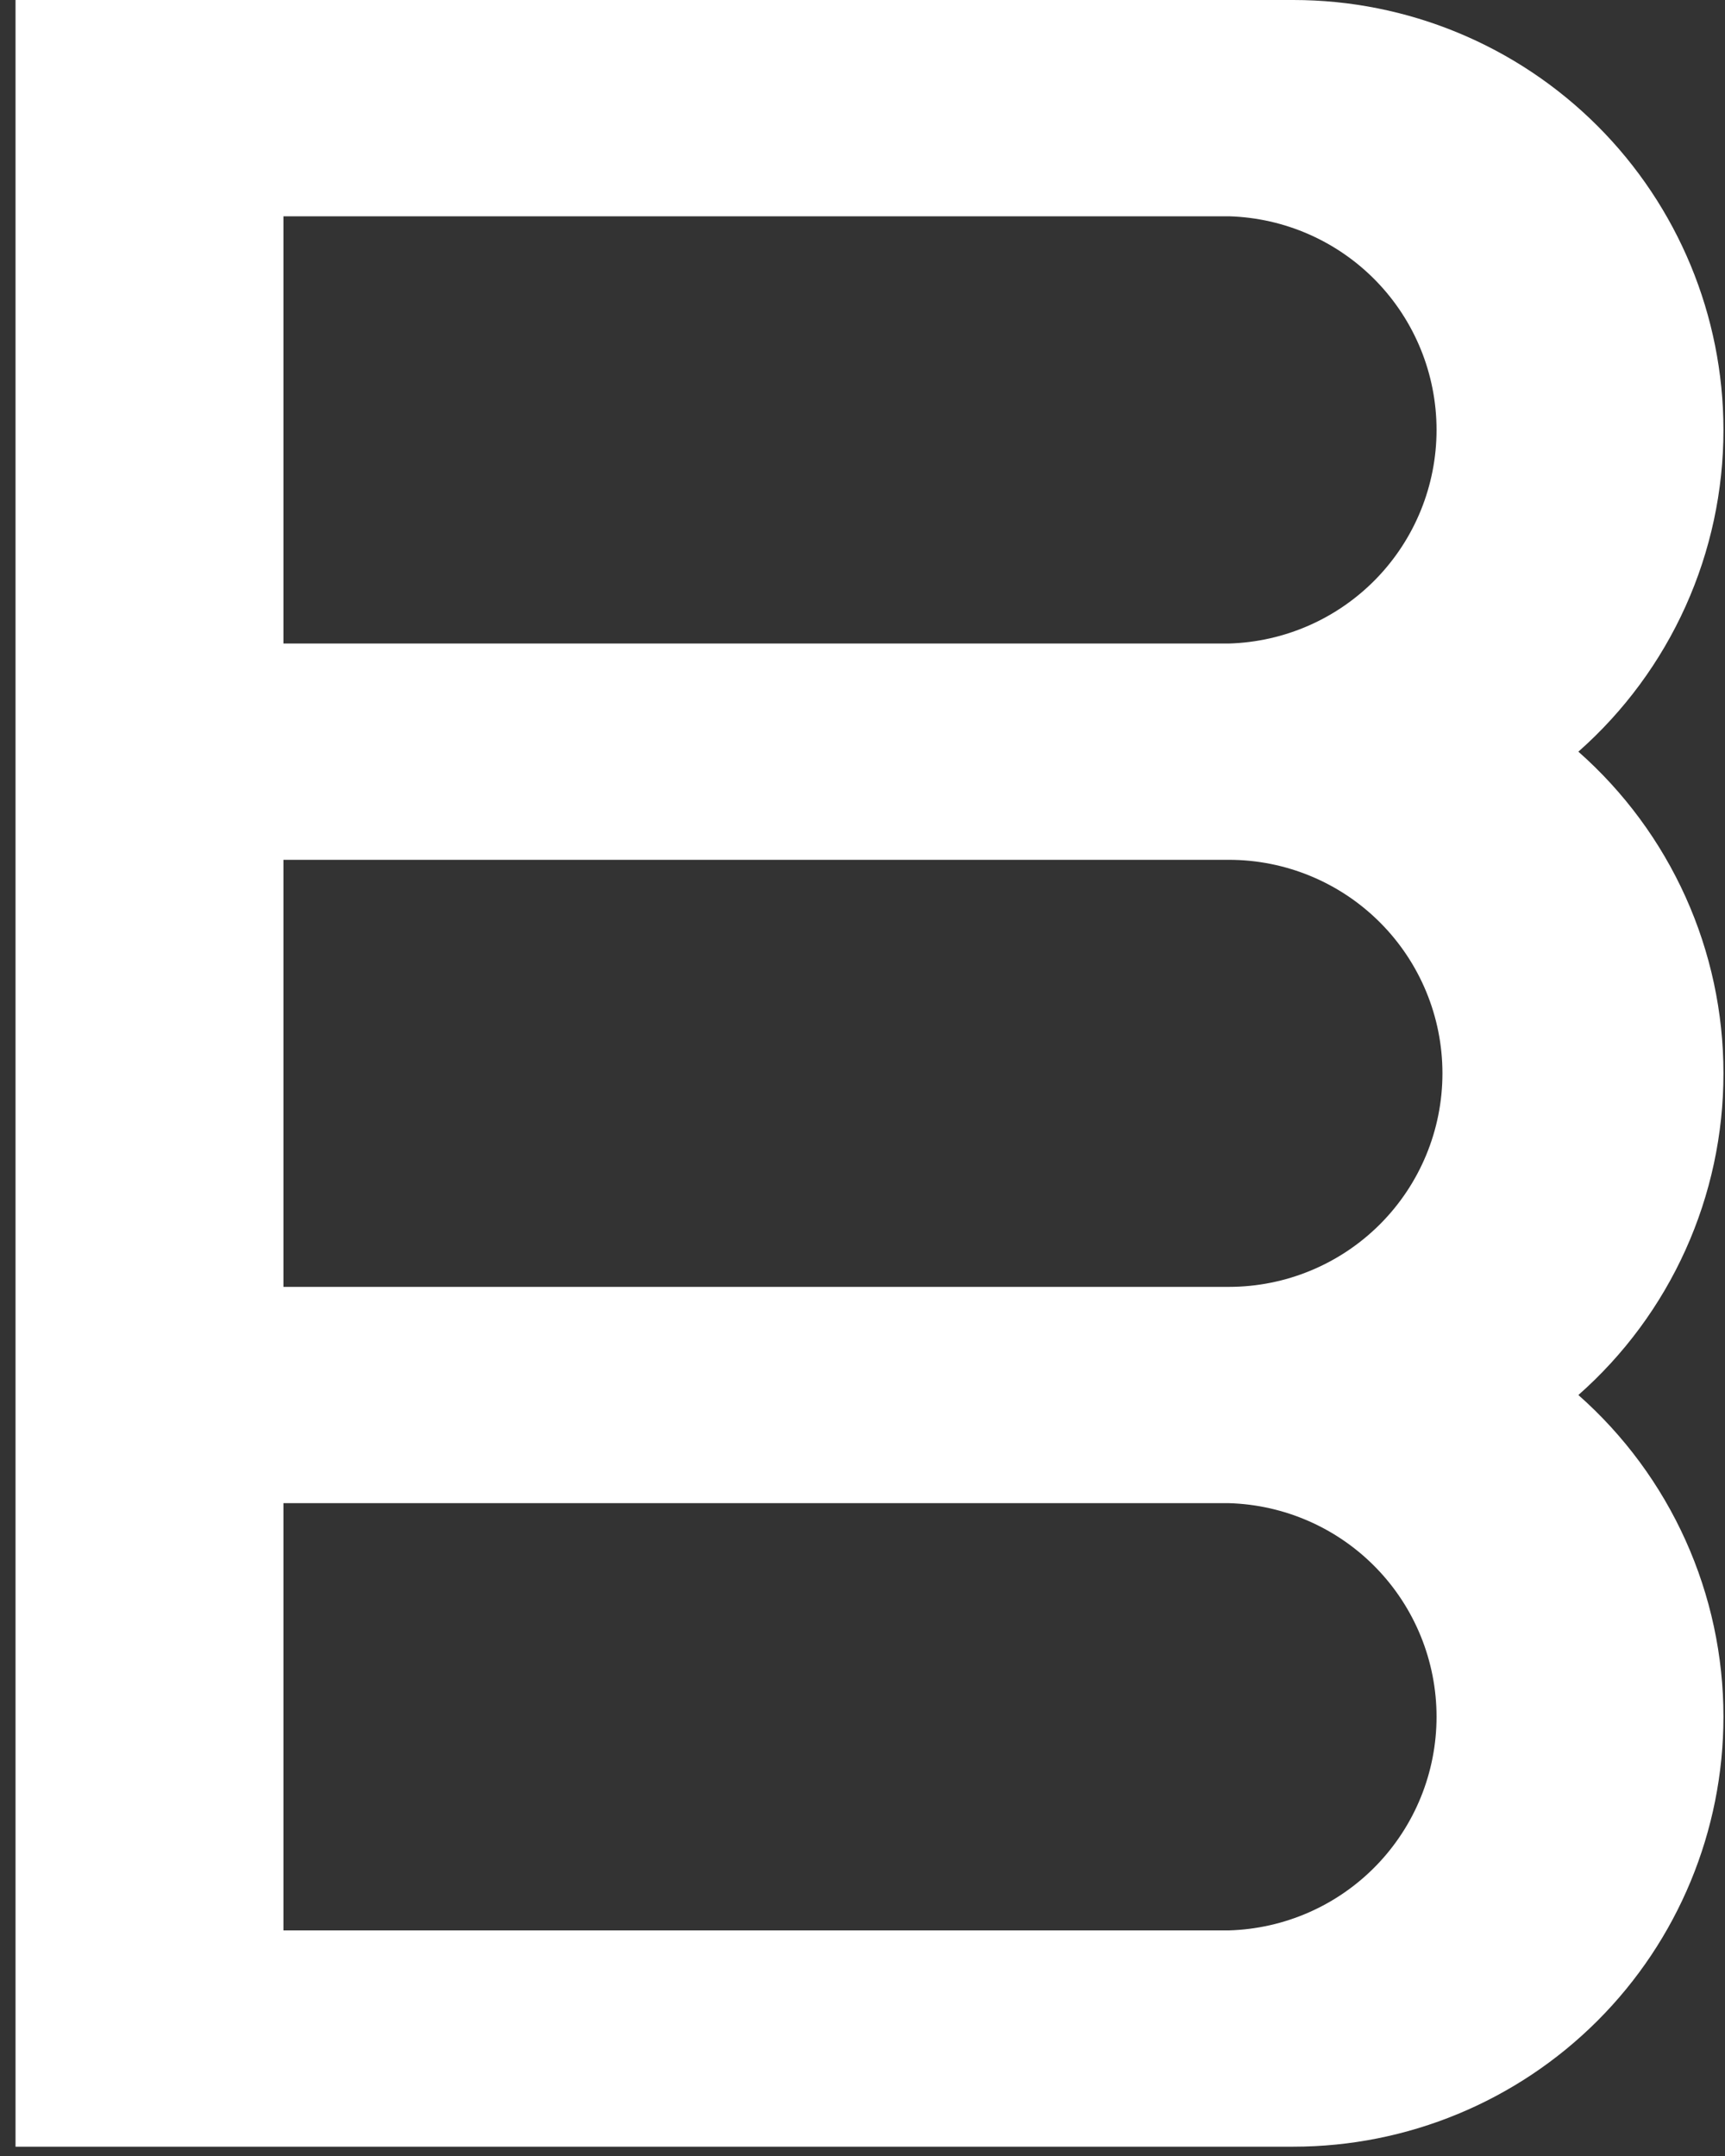 <svg width="100" height="125" viewBox="0 0 100 125" fill="none" xmlns="http://www.w3.org/2000/svg">
<rect x="0" y="0" width="100" height="125" fill="#333333" stroke="none"/>
<path d="M99.91 24.92C99.907 18.31 97.28 11.971 92.605 7.298C87.93 2.625 81.59 -5.31783e-07 74.98 0H0.9V124.46H74.98C81.59 124.46 87.93 121.835 92.605 117.162C97.28 112.489 99.907 106.15 99.91 99.54V99.54C99.912 96.011 99.163 92.522 97.713 89.305C96.263 86.088 94.145 83.216 91.5 80.88C94.146 78.547 96.264 75.677 97.714 72.461C99.164 69.245 99.913 65.758 99.91 62.23C99.912 58.703 99.162 55.215 97.713 52C96.263 48.784 94.145 45.914 91.5 43.58C94.145 41.244 96.263 38.372 97.713 35.155C99.163 31.938 99.912 28.449 99.91 24.92V24.92ZM16.43 12.54H71.24C74.464 12.632 77.525 13.977 79.773 16.289C82.021 18.602 83.278 21.7 83.278 24.925C83.278 28.15 82.021 31.248 79.773 33.561C77.525 35.873 74.464 37.218 71.24 37.31H16.43V12.54ZM16.43 49.85H71.24C74.523 49.85 77.672 51.154 79.994 53.476C82.316 55.798 83.62 58.947 83.62 62.23C83.62 65.513 82.316 68.662 79.994 70.984C77.672 73.306 74.523 74.61 71.24 74.61H16.43V49.85ZM71.24 111.92H16.43V87.15H71.24C74.464 87.242 77.525 88.587 79.773 90.899C82.021 93.212 83.278 96.31 83.278 99.535C83.278 102.76 82.021 105.858 79.773 108.171C77.525 110.483 74.464 111.828 71.24 111.92V111.92Z" fill="white"/>
</svg>
